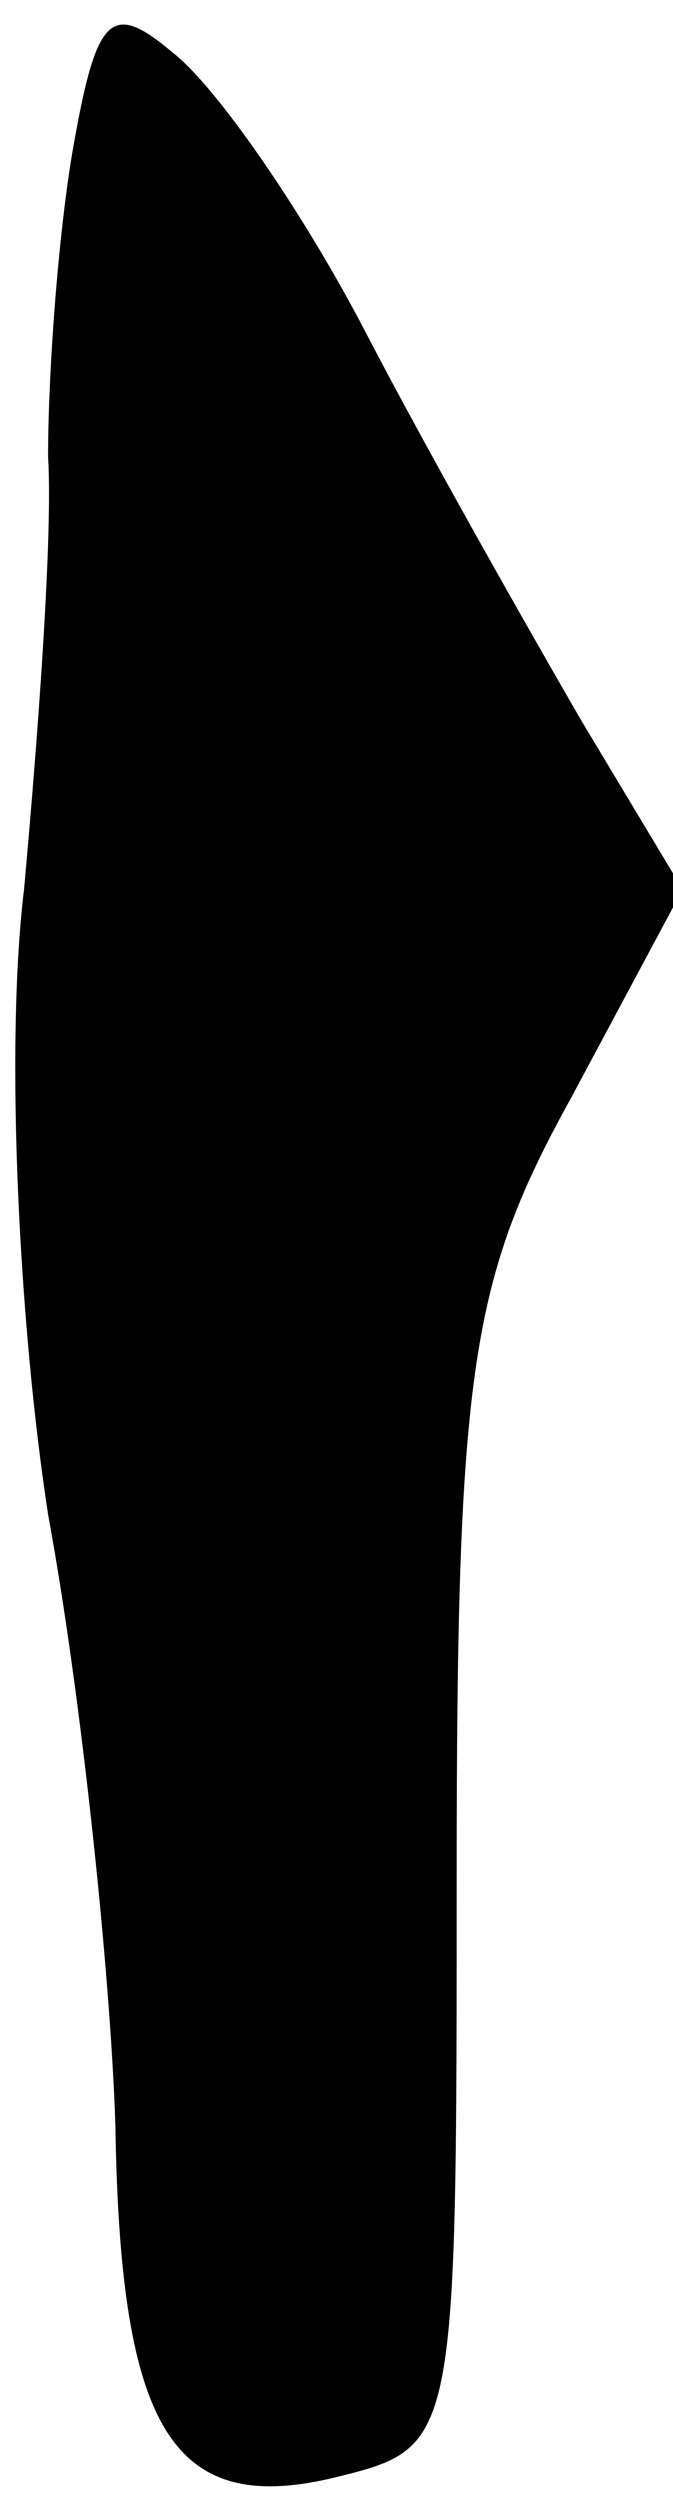<?xml version="1.0" standalone="no"?>
<!DOCTYPE svg PUBLIC "-//W3C//DTD SVG 20010904//EN"
 "http://www.w3.org/TR/2001/REC-SVG-20010904/DTD/svg10.dtd">
<svg version="1.0" xmlns="http://www.w3.org/2000/svg"
 width="14pt" height="52pt" viewBox="0 0 14 52"
 preserveAspectRatio="xMidYMid meet">
<g transform="translate(0,52) scale(0.1,-0.1)"
fill="#000000" stroke="none">
<path fill="#000000" stroke="none" d="M15 488 c-3 -18 -5 -46 -5 -63 1 -16
-2 -57 -5 -90 -4 -33 -1 -91 5 -130 7 -38 13 -96 14 -127 1 -64 12 -82 47 -73
24 6 24 8 24 125 0 106 3 124 24 162 l23 43 -21 35 c-11 19 -32 56 -45 81 -13
25 -31 51 -40 58 -13 11 -16 8 -21 -21z"/>
</g>
</svg>
